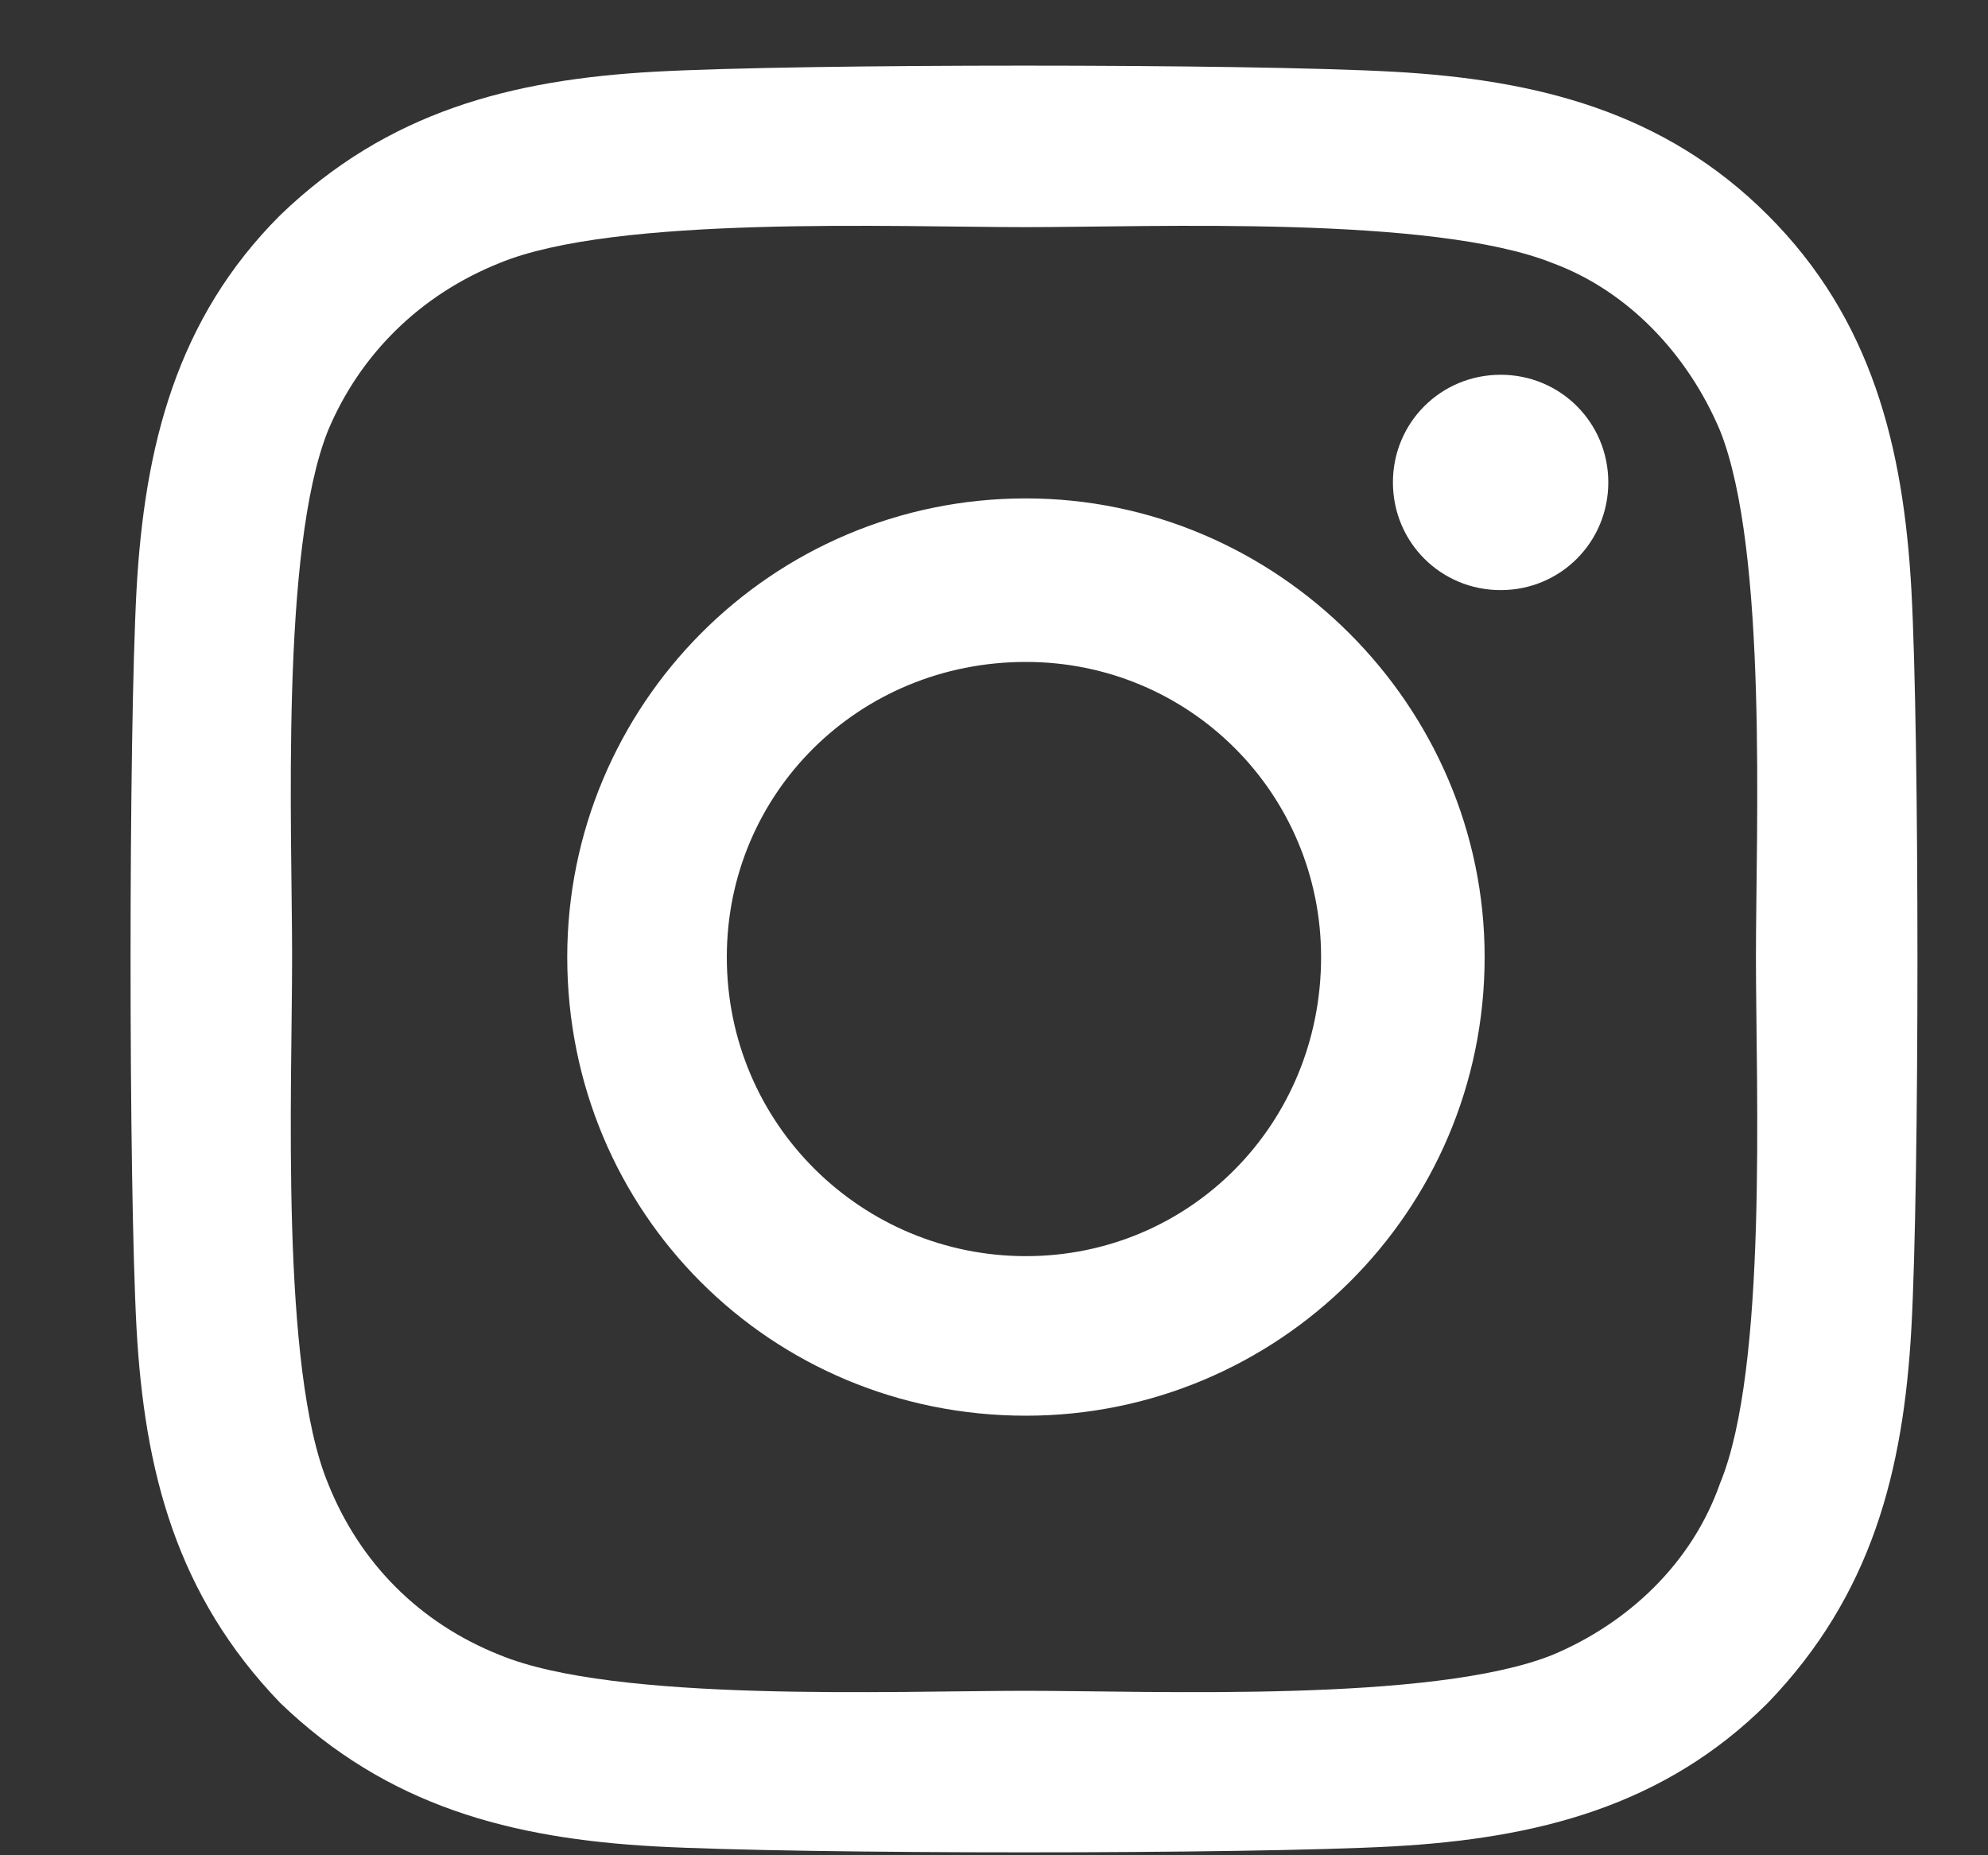 <svg width="15" height="14" viewBox="0 0 15 14" fill="none" xmlns="http://www.w3.org/2000/svg">
<rect x="0" y="0" width="15" height="14" fill="#333333" stroke="none"/>
<path d="M7.741 3.761C9.637 3.761 11.202 5.326 11.202 7.222C11.202 9.148 9.637 10.683 7.741 10.683C5.815 10.683 4.28 9.148 4.28 7.222C4.28 5.326 5.815 3.761 7.741 3.761ZM7.741 9.479C8.975 9.479 9.968 8.486 9.968 7.222C9.968 5.988 8.975 4.995 7.741 4.995C6.477 4.995 5.484 5.988 5.484 7.222C5.484 8.486 6.507 9.479 7.741 9.479ZM12.135 3.64C12.135 4.092 11.774 4.453 11.323 4.453C10.871 4.453 10.51 4.092 10.51 3.64C10.51 3.189 10.871 2.828 11.323 2.828C11.774 2.828 12.135 3.189 12.135 3.64ZM14.422 4.453C14.483 5.566 14.483 8.907 14.422 10.021C14.362 11.104 14.122 12.037 13.339 12.85C12.557 13.632 11.594 13.873 10.51 13.933C9.397 13.993 6.056 13.993 4.942 13.933C3.859 13.873 2.926 13.632 2.114 12.85C1.331 12.037 1.09 11.104 1.03 10.021C0.97 8.907 0.97 5.566 1.03 4.453C1.09 3.369 1.331 2.406 2.114 1.624C2.926 0.841 3.859 0.601 4.942 0.541C6.056 0.48 9.397 0.48 10.51 0.541C11.594 0.601 12.557 0.841 13.339 1.624C14.122 2.406 14.362 3.369 14.422 4.453ZM12.978 11.194C13.339 10.322 13.249 8.215 13.249 7.222C13.249 6.259 13.339 4.152 12.978 3.249C12.737 2.677 12.286 2.196 11.714 1.985C10.811 1.624 8.704 1.714 7.741 1.714C6.748 1.714 4.642 1.624 3.769 1.985C3.167 2.226 2.715 2.677 2.475 3.249C2.114 4.152 2.204 6.259 2.204 7.222C2.204 8.215 2.114 10.322 2.475 11.194C2.715 11.796 3.167 12.248 3.769 12.488C4.642 12.85 6.748 12.759 7.741 12.759C8.704 12.759 10.811 12.85 11.714 12.488C12.286 12.248 12.767 11.796 12.978 11.194Z" fill="white"/>
</svg>

